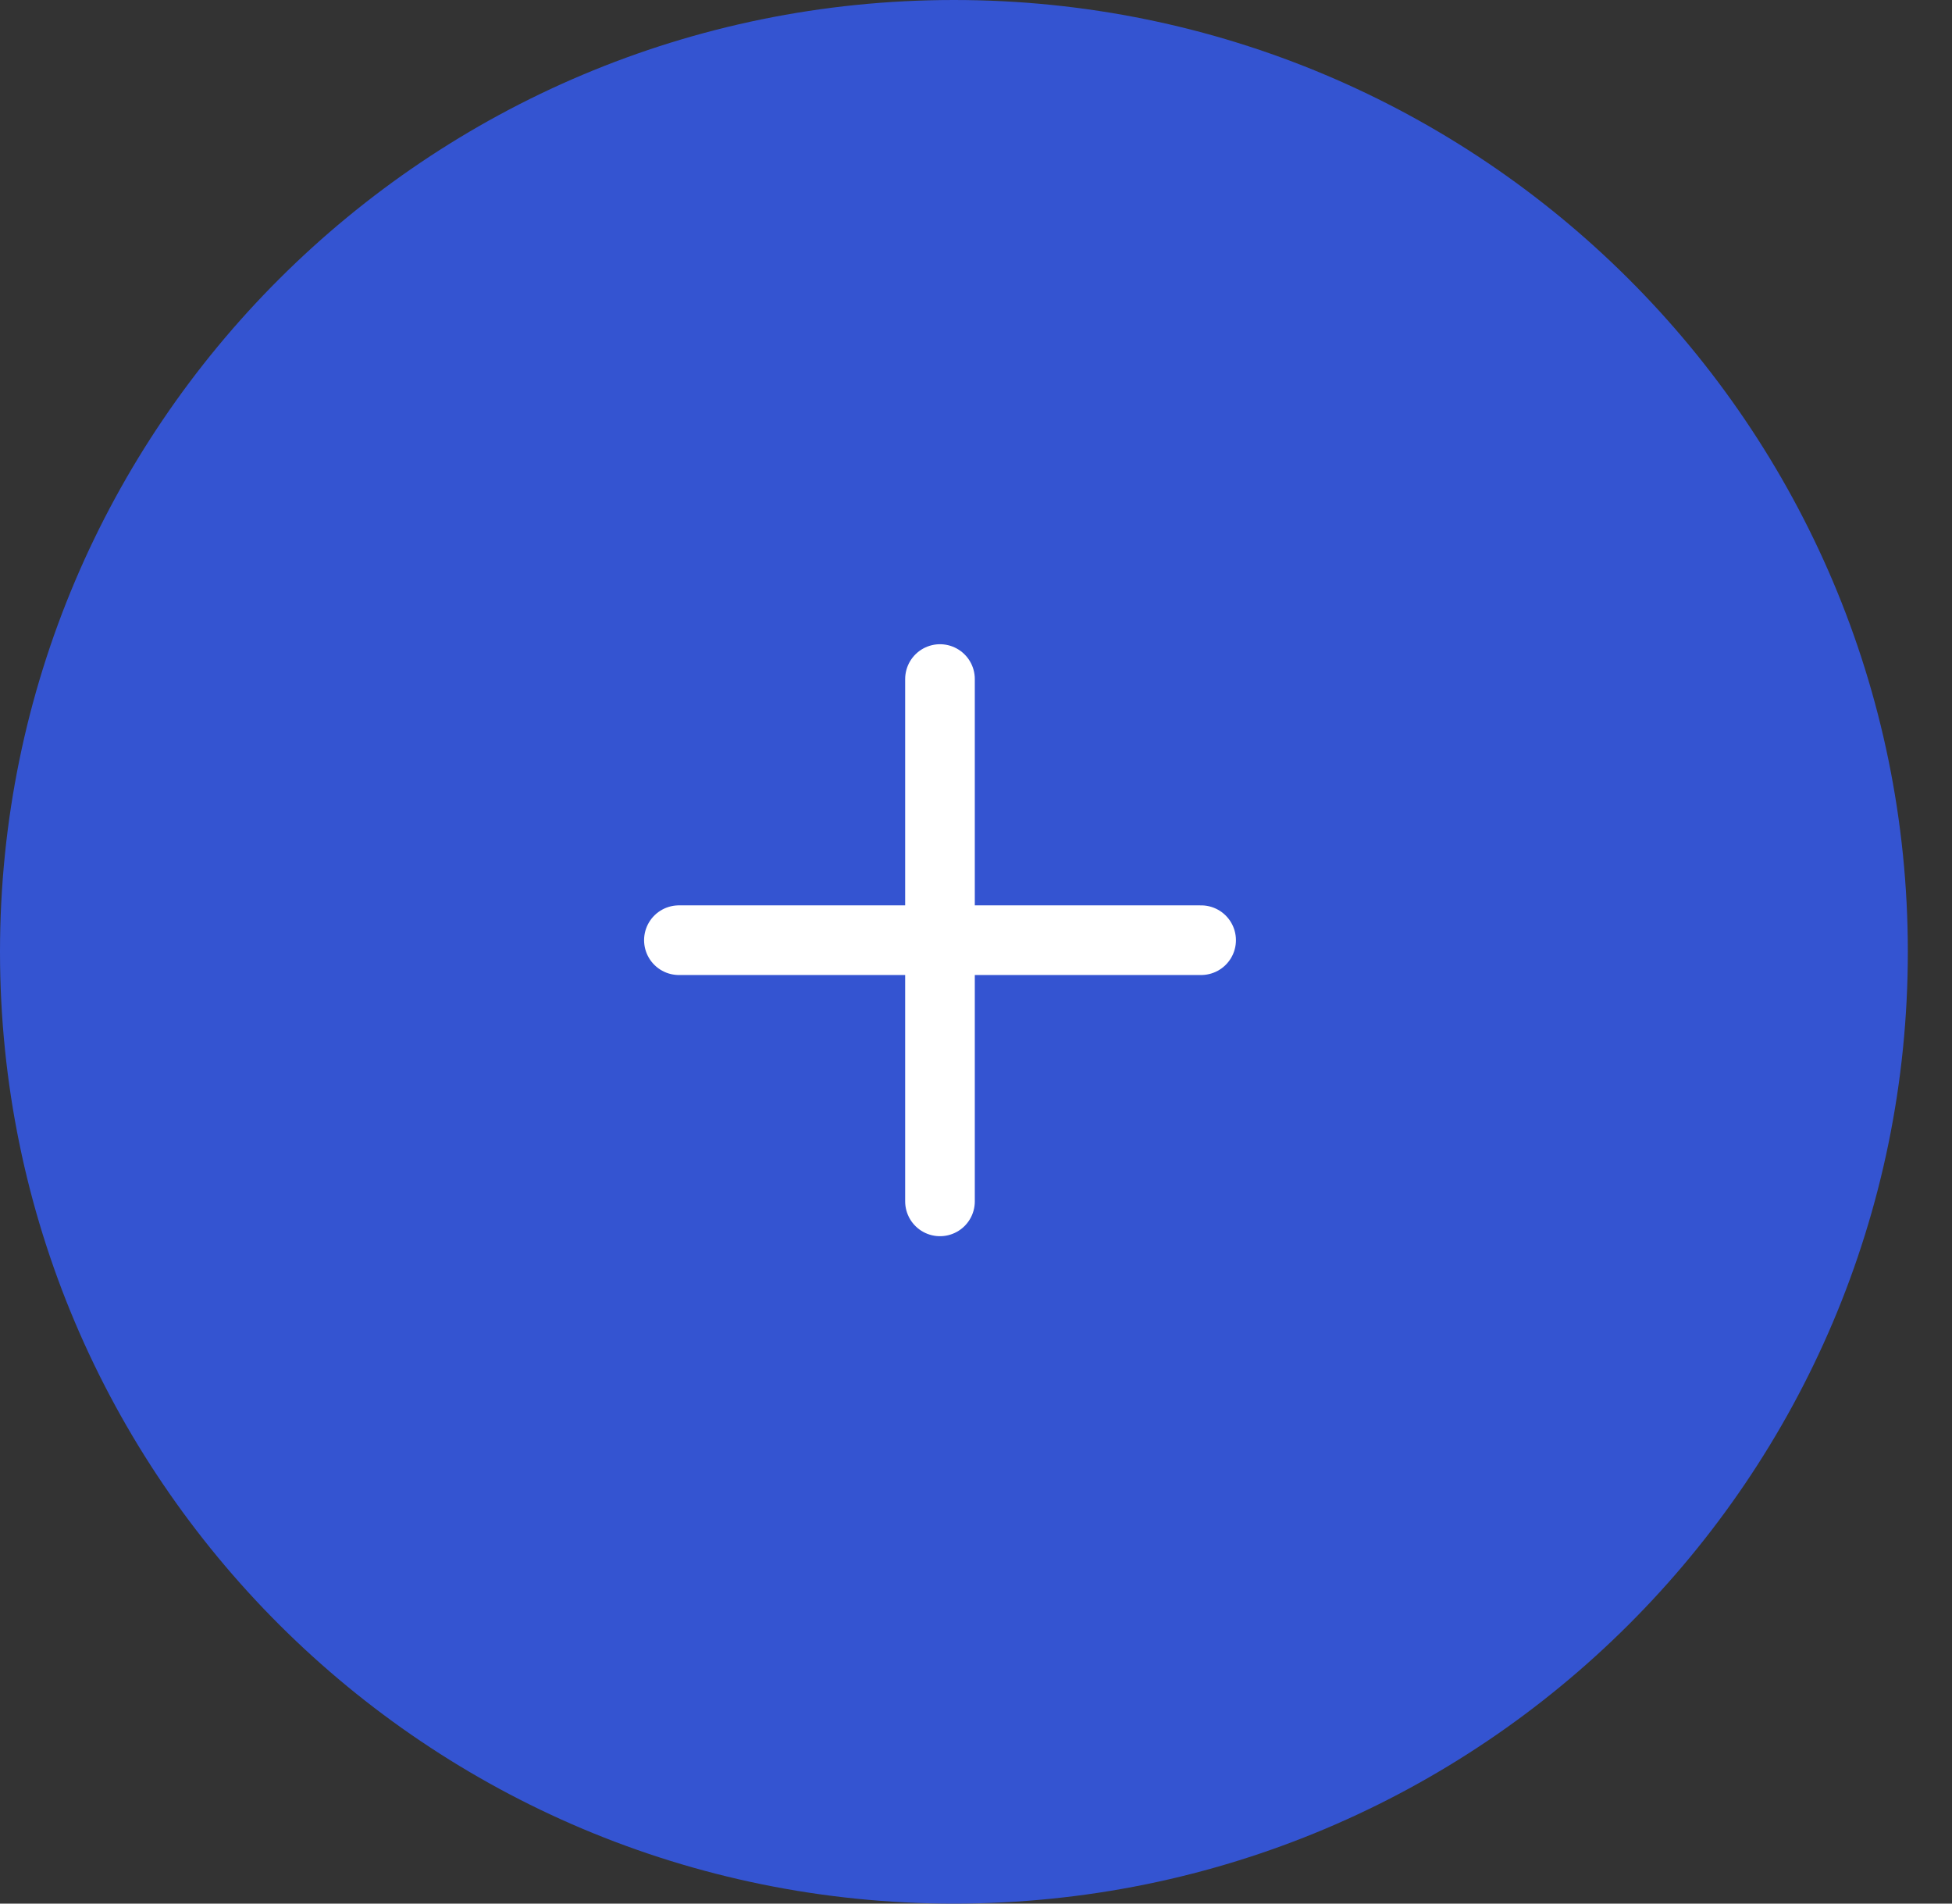 <svg width="40" height="39" viewBox="0 0 40 39" fill="none" xmlns="http://www.w3.org/2000/svg">
<rect x="0" y="0" width="40" height="39" fill="#333333" stroke="none"/>
<path fill-rule="evenodd" clip-rule="evenodd" d="M19.547 39C30.343 39 39.095 30.27 39.095 19.5C39.095 8.73 30.343 0 19.547 0C8.752 0 0 8.73 0 19.5C0 30.27 8.752 39 19.547 39Z" fill="#3454D1"/>
<path d="M13.912 19.262H24.613" stroke="white" stroke-width="1.427" stroke-linecap="round" stroke-linejoin="round"/>
<path d="M19.262 24.613V13.912" stroke="white" stroke-width="1.427" stroke-linecap="round" stroke-linejoin="round"/>
</svg>
